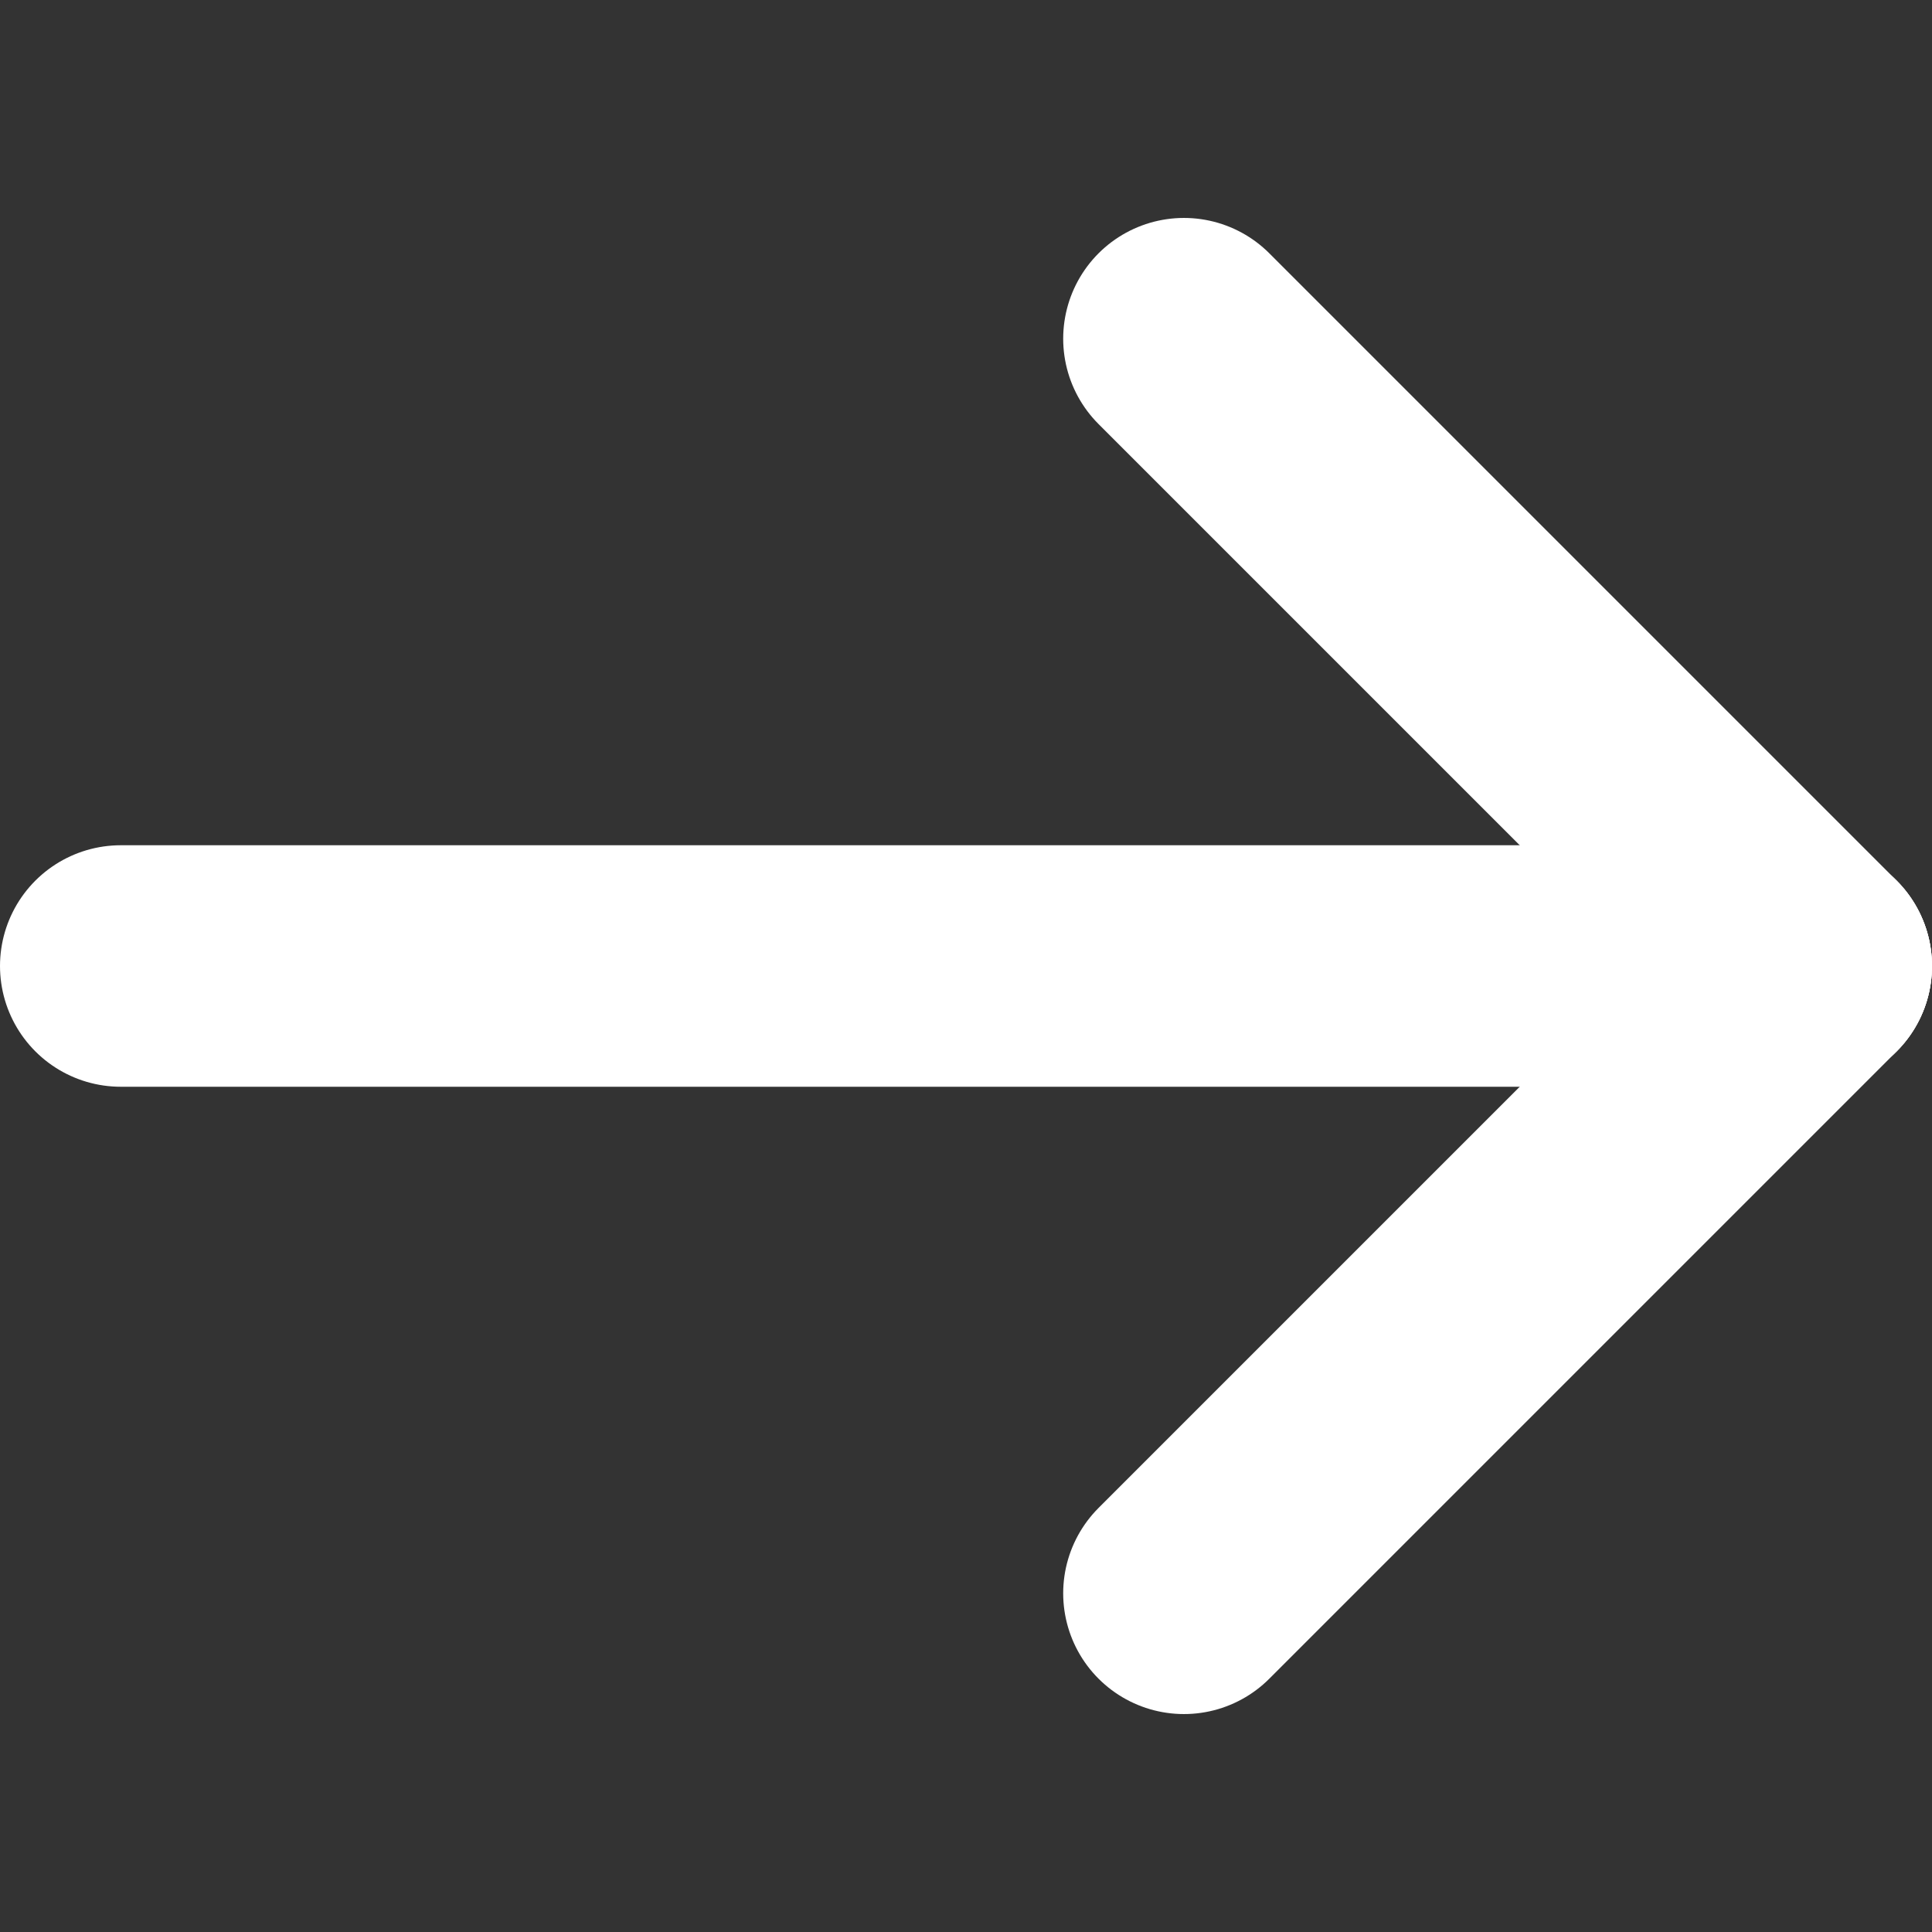 <?xml version="1.0" encoding="UTF-8" standalone="no"?>
<!-- Created with Inkscape (http://www.inkscape.org/) -->

<svg
   xmlns:dc="http://purl.org/dc/elements/1.1/"
   xmlns:cc="http://creativecommons.org/ns#"
   xmlns:rdf="http://www.w3.org/1999/02/22-rdf-syntax-ns#"
   xmlns:svg="http://www.w3.org/2000/svg"
   xmlns="http://www.w3.org/2000/svg"
   xmlns:xlink="http://www.w3.org/1999/xlink"
   xmlns:sodipodi="http://sodipodi.sourceforge.net/DTD/sodipodi-0.dtd"
   xmlns:inkscape="http://www.inkscape.org/namespaces/inkscape"
   width="512"
   height="512"
   id="svg2"
   version="1.1"
   inkscape:version="0.48.2 r9819"
   sodipodi:docname="left.svg">
  <rect width="100%" height="100%" fill="#333333" stroke="none"/>
  <defs
     id="defs4" />
  <sodipodi:namedview
     id="base"
     pagecolor="#ffffff"
     bordercolor="#666666"
     borderopacity="1.0"
     inkscape:pageopacity="0.0"
     inkscape:pageshadow="2"
     inkscape:zoom="0.98994949"
     inkscape:cx="244.14438"
     inkscape:cy="262.85411"
     inkscape:document-units="px"
     inkscape:current-layer="layer1"
     showgrid="false"
     inkscape:window-width="1436"
     inkscape:window-height="856"
     inkscape:window-x="4"
     inkscape:window-y="0"
     inkscape:window-maximized="1"
     showguides="true"
     inkscape:guide-bbox="true">
    <sodipodi:guide
       orientation="1,0"
       position="256,256"
       id="guide7267" />
    <inkscape:grid
       type="xygrid"
       id="grid7269" />
    <sodipodi:guide
       orientation="0,1"
       position="256,256"
       id="guide7271" />
    <sodipodi:guide
       orientation="0.707,-0.707"
       position="256,256"
       id="guide8162" />
    <sodipodi:guide
       orientation="-0.707,-0.707"
       position="256,256"
       id="guide8166" />
    <sodipodi:guide
       orientation="1,0"
       position="32,0"
       id="guide4603" />
    <sodipodi:guide
       orientation="1,0"
       position="480,0"
       id="guide4605" />
    <sodipodi:guide
       orientation="0,1"
       position="0,480"
       id="guide5200" />
    <sodipodi:guide
       orientation="0,1"
       position="0,32"
       id="guide5202" />
    <sodipodi:guide
       orientation="1,0"
       position="128,535.381"
       id="guide5278" />
    <sodipodi:guide
       orientation="1,0"
       position="384,550.533"
       id="guide5280" />
    <sodipodi:guide
       orientation="0,1"
       position="0,384"
       id="guide5282" />
    <sodipodi:guide
       orientation="0,1"
       position="0,128"
       id="guide5284" />
  </sodipodi:namedview>
  <g
     inkscape:label="Layer 1"
     inkscape:groupmode="layer"
     id="layer1"
     transform="translate(0,-540.362)">
    <path
       style="fill:none;stroke:#ffffff;stroke-width:64;stroke-linecap:round;stroke-linejoin:miter;stroke-miterlimit:4;stroke-opacity:1;stroke-dasharray:none"
       d="m 32,796.362 448,0"
       id="path5366"
       inkscape:connector-curvature="0"
       sodipodi:nodetypes="cc" />
    <path
       style="fill:none;stroke:#ffffff;stroke-width:64;stroke-linecap:round;stroke-linejoin:miter;stroke-miterlimit:4;stroke-opacity:1;stroke-dasharray:none"
       d="M 313.756,630.118 480,796.362"
       id="path5368"
       inkscape:connector-curvature="0" />
    <use
       x="0"
       y="0"
       xlink:href="#path5368"
       id="use5370"
       transform="matrix(0,1,-1,0,1110.118,482.606)"
       width="512"
       height="512" />
  </g>
</svg>
